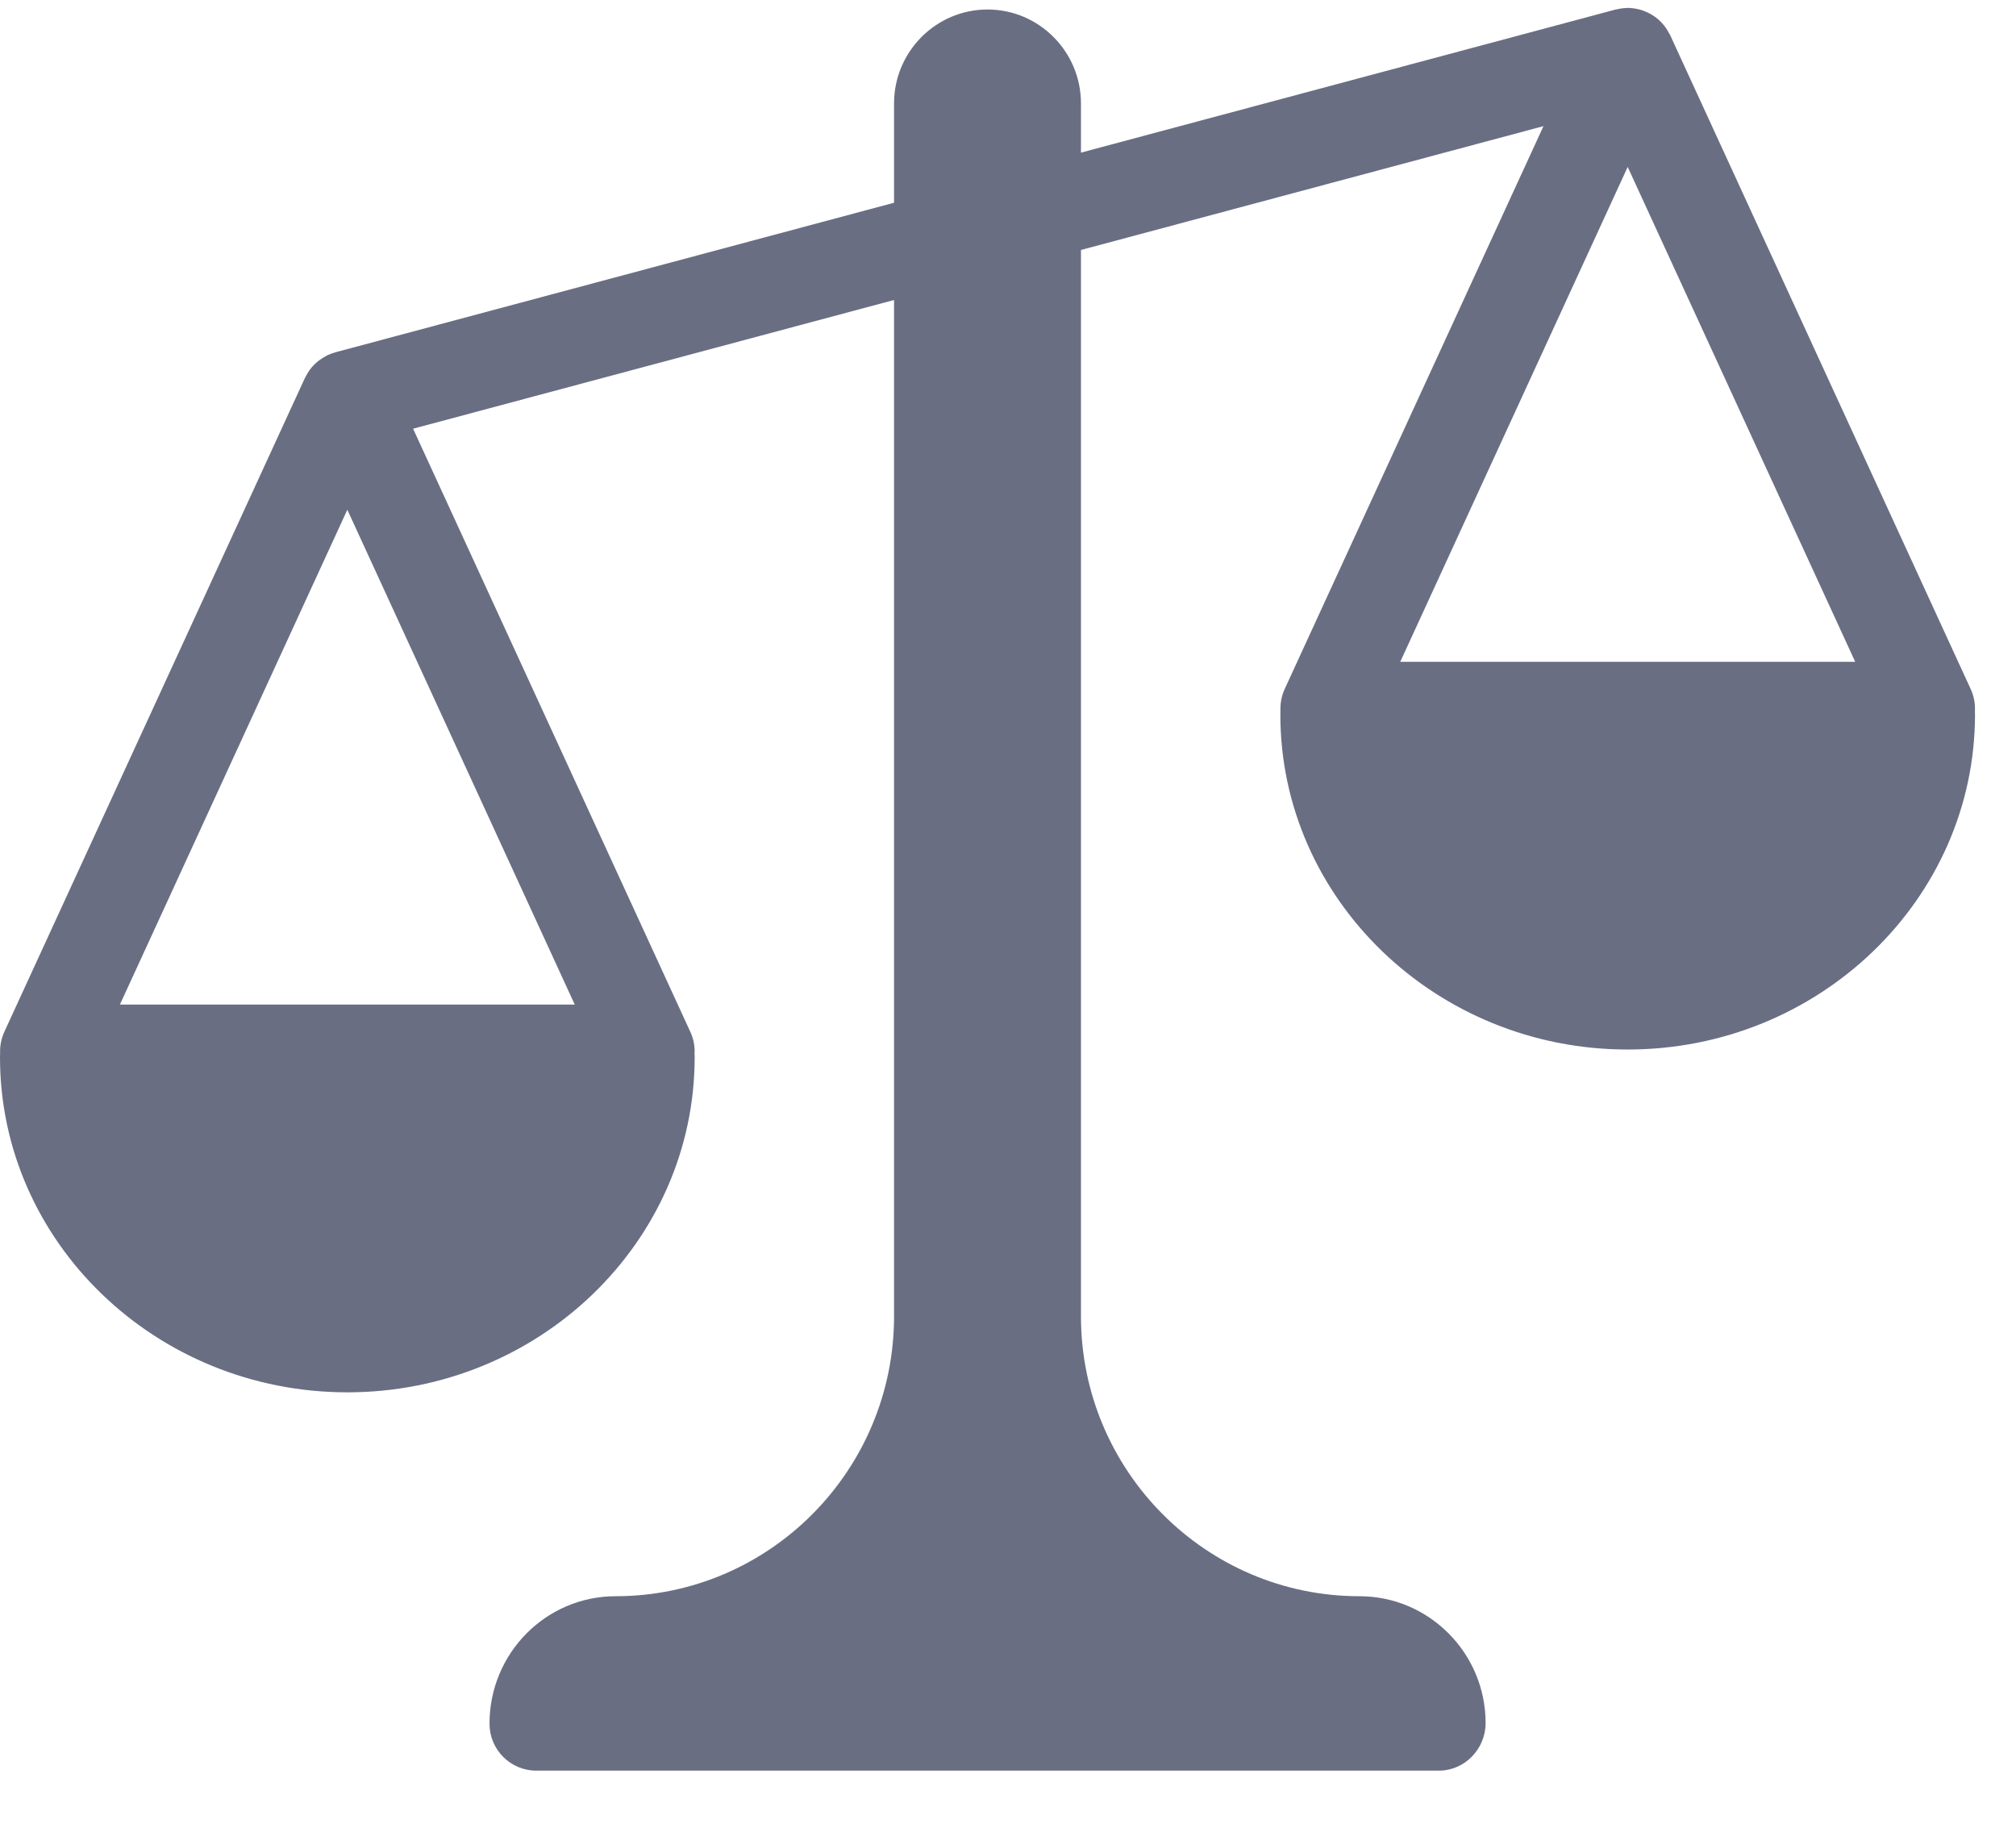<?xml version="1.0" encoding="UTF-8"?>
<svg width="21px" height="19px" viewBox="0 0 21 19" version="1.1" xmlns="http://www.w3.org/2000/svg" xmlns:xlink="http://www.w3.org/1999/xlink">
    <!-- Generator: Sketch 44.1 (41455) - http://www.bohemiancoding.com/sketch -->
    <title>investments-balance</title>
    <desc>Created with Sketch.</desc>
    <defs></defs>
    <g id="Page-1" stroke="none" stroke-width="1" fill="none" fill-rule="evenodd" opacity="0.921">
        <g id="Dashboard-dividends" transform="translate(-931, -111)" fill-rule="nonzero" fill="#5C6278">
            <g id="investments-balance" transform="translate(931, 111)">
                <path d="M20.572,7.406 C20.576,7.329 20.562,7.251 20.528,7.178 L17.398,0.367 C17.396,0.364 17.395,0.362 17.394,0.36 C17.39,0.352 17.386,0.346 17.382,0.339 C17.372,0.32 17.361,0.302 17.349,0.285 C17.343,0.277 17.338,0.27 17.332,0.263 C17.317,0.244 17.3,0.227 17.283,0.211 C17.28,0.208 17.277,0.205 17.274,0.202 C17.253,0.184 17.23,0.168 17.207,0.154 C17.2,0.149 17.193,0.146 17.186,0.142 C17.167,0.132 17.148,0.123 17.129,0.116 C17.121,0.113 17.114,0.11 17.106,0.107 C17.079,0.099 17.053,0.092 17.025,0.088 C17.022,0.087 17.019,0.087 17.016,0.087 C16.996,0.084 16.976,0.082 16.955,0.082 C16.95,0.082 16.944,0.083 16.939,0.084 C16.93,0.084 16.922,0.085 16.913,0.085 C16.889,0.088 16.866,0.091 16.843,0.097 C16.839,0.098 16.834,0.098 16.83,0.099 L11.26,1.59 L11.26,1.077 C11.26,0.538 10.823,0.099 10.287,0.099 C9.75,0.099 9.313,0.538 9.313,1.077 L9.313,2.112 L3.493,3.67 C3.491,3.67 3.49,3.671 3.488,3.672 C3.46,3.68 3.433,3.69 3.407,3.702 C3.4,3.706 3.394,3.71 3.387,3.714 C3.368,3.724 3.35,3.735 3.333,3.748 C3.326,3.753 3.319,3.758 3.312,3.763 C3.29,3.781 3.27,3.8 3.252,3.821 C3.25,3.822 3.25,3.824 3.248,3.825 C3.231,3.845 3.216,3.867 3.203,3.889 C3.198,3.897 3.194,3.904 3.19,3.912 C3.186,3.92 3.18,3.929 3.176,3.938 L0.045,10.749 C0.013,10.819 -0.001,10.894 0.001,10.968 C0,10.984 0,10.999 0,11.014 C0,12.938 1.623,14.504 3.618,14.504 C5.613,14.504 7.236,12.939 7.236,11.014 C7.236,11.002 7.236,10.99 7.235,10.977 C7.239,10.9 7.225,10.822 7.191,10.749 L4.303,4.466 L9.313,3.125 L9.313,13.712 C9.313,15.32 8.012,16.628 6.413,16.628 C5.688,16.628 5.099,17.221 5.099,17.956 C5.099,18.226 5.317,18.445 5.586,18.445 L14.988,18.445 C15.257,18.445 15.475,18.22 15.475,17.949 C15.475,17.221 14.885,16.628 14.161,16.628 C12.561,16.628 11.26,15.32 11.26,13.712 L11.26,2.604 L16.078,1.314 L13.382,7.178 C13.35,7.248 13.336,7.323 13.338,7.397 C13.338,7.413 13.337,7.428 13.337,7.443 C13.337,9.367 14.96,10.933 16.955,10.933 C18.95,10.933 20.573,9.367 20.573,7.443 C20.573,7.431 20.573,7.419 20.572,7.406 Z M1.249,10.465 L3.618,5.31 L5.987,10.465 L1.249,10.465 Z M16.955,1.739 L19.325,6.894 L14.586,6.894 L16.955,1.739 Z" id="Shape"></path>
            </g>
        </g>
    </g>
</svg>